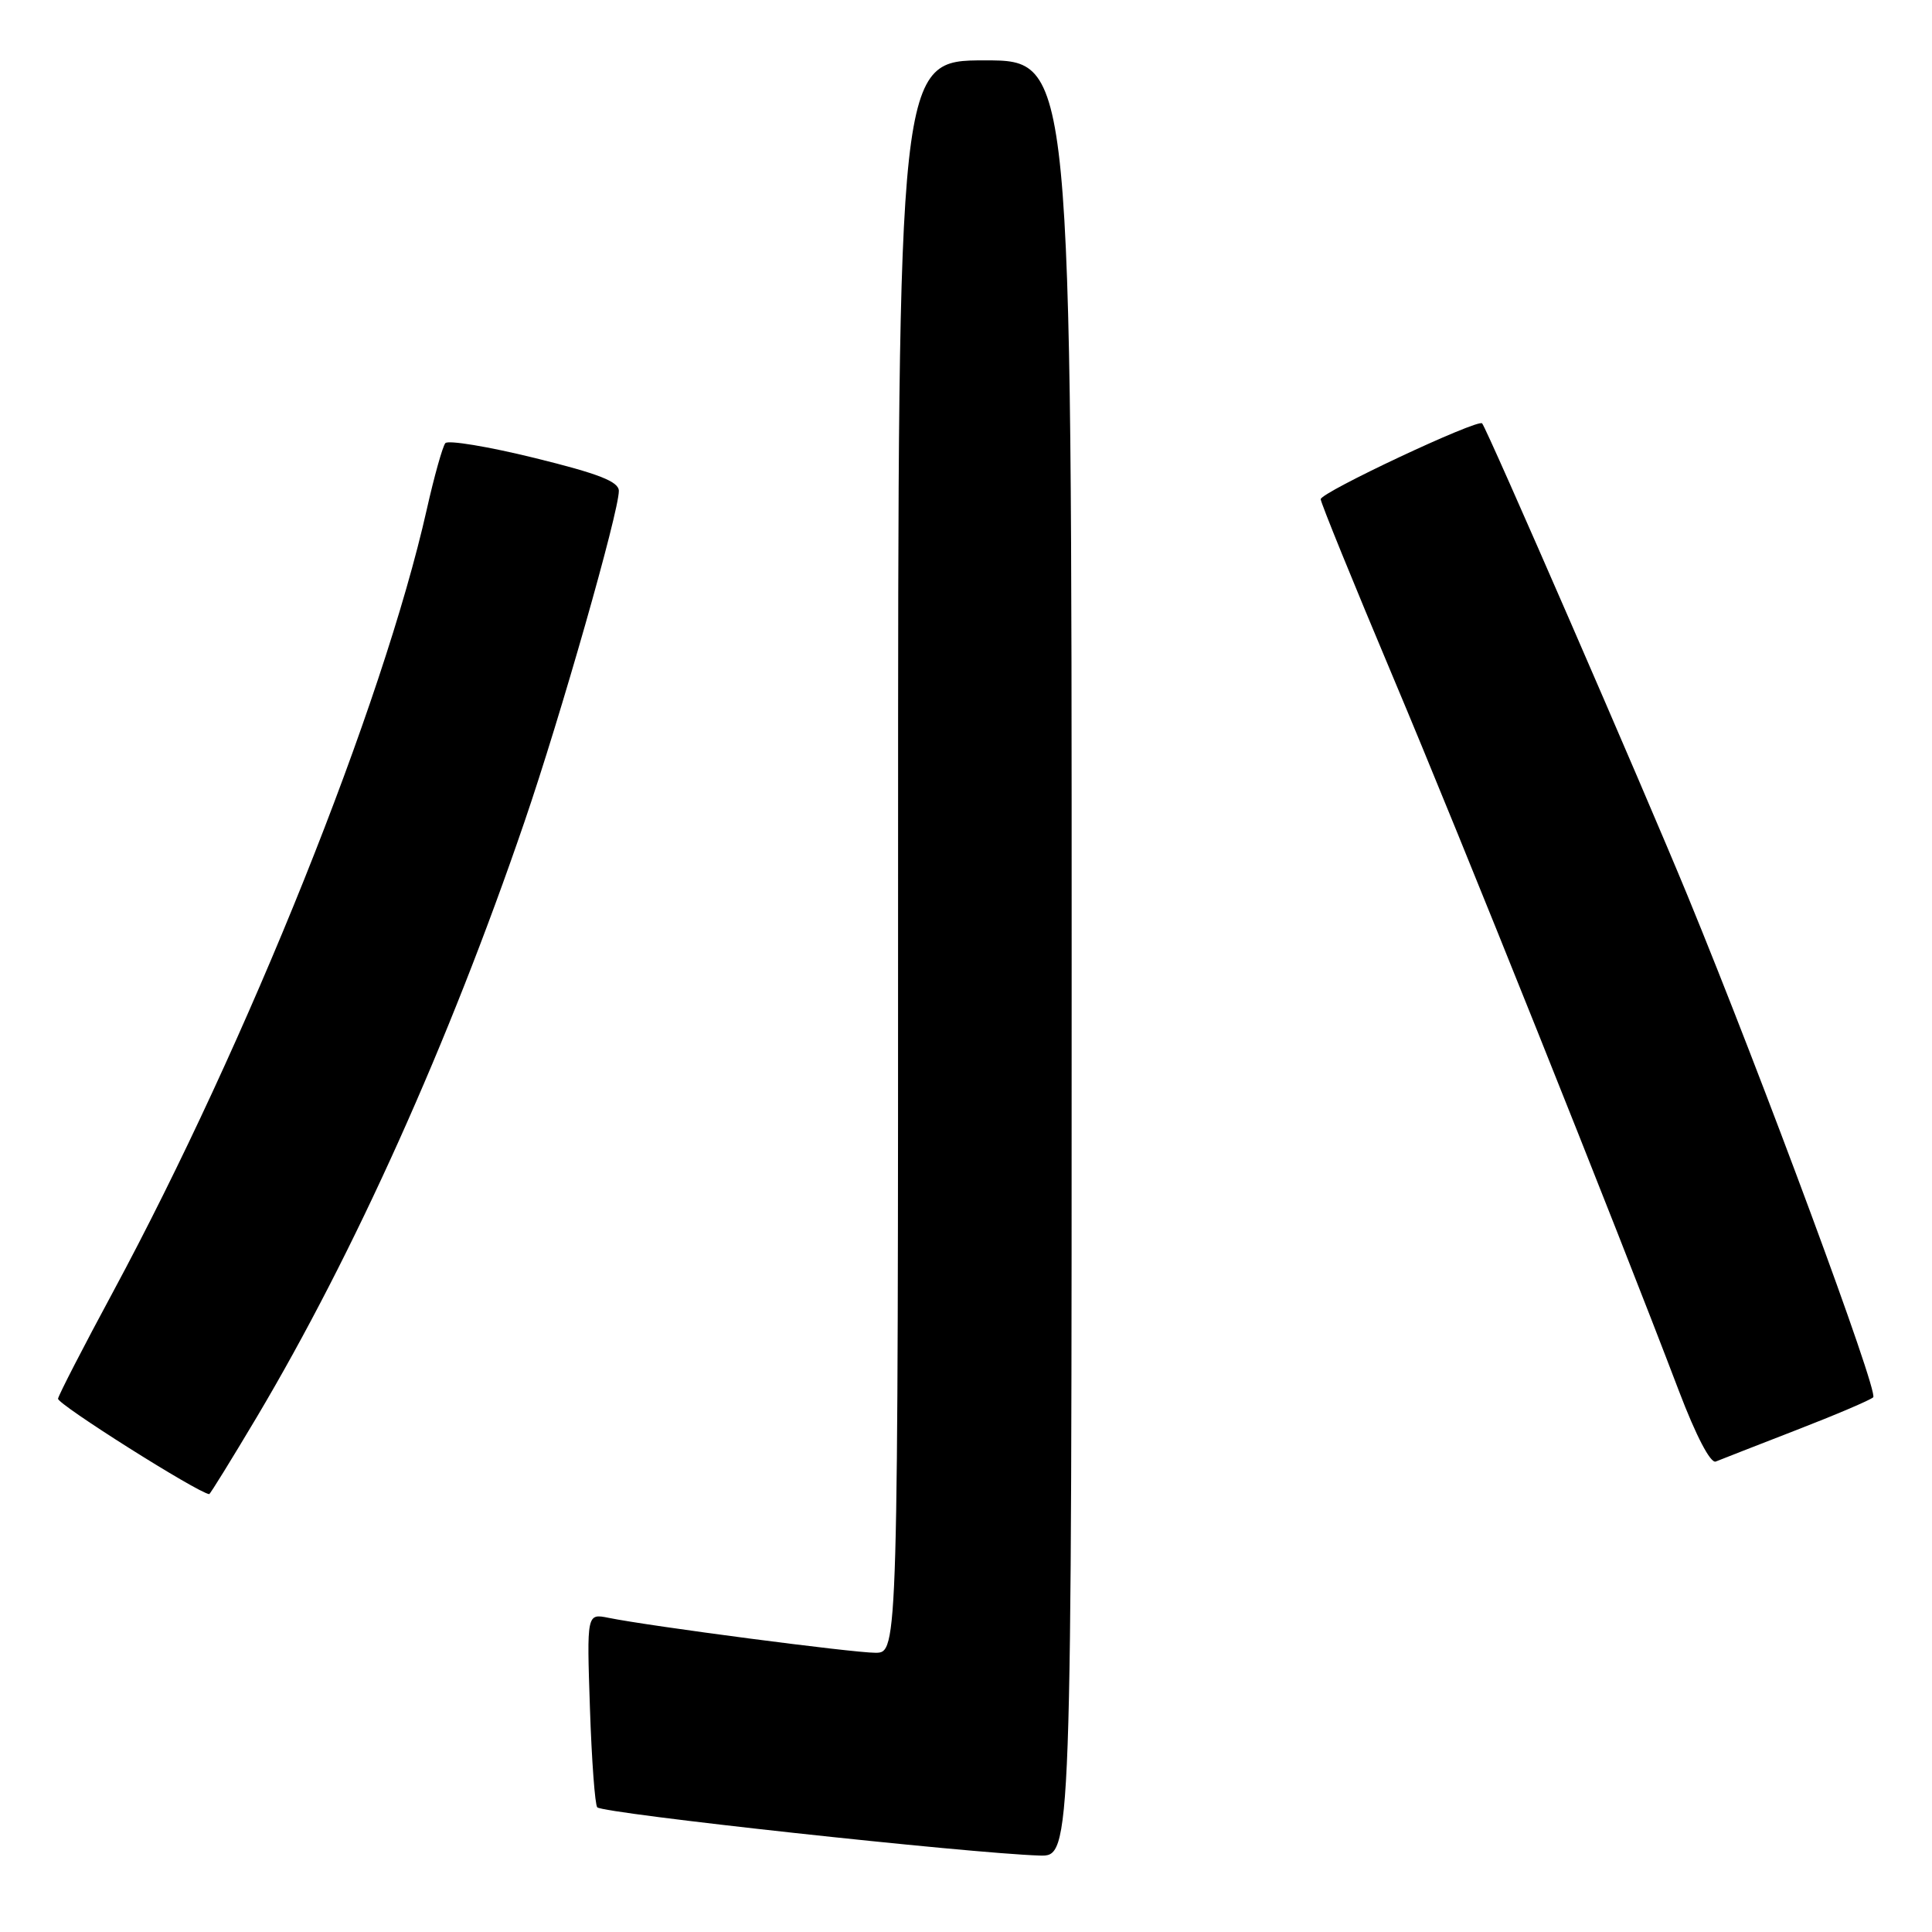 <?xml version="1.0" encoding="UTF-8" standalone="no"?>
<!DOCTYPE svg PUBLIC "-//W3C//DTD SVG 1.1//EN" "http://www.w3.org/Graphics/SVG/1.1/DTD/svg11.dtd" >
<svg xmlns="http://www.w3.org/2000/svg" xmlns:xlink="http://www.w3.org/1999/xlink" version="1.1" viewBox="0 0 256 256">
 <g >
 <path fill="currentColor"
d=" M 142.00 127.00 C 142.00 8.00 142.00 8.00 130.50 8.00 C 119.00 8.00 119.00 8.00 119.00 113.50 C 119.00 219.00 119.00 219.00 115.99 219.00 C 112.99 219.00 86.08 215.48 80.63 214.37 C 77.75 213.79 77.75 213.79 78.17 226.35 C 78.40 233.27 78.84 239.17 79.14 239.48 C 79.96 240.30 128.31 245.57 137.75 245.87 C 142.00 246.00 142.00 246.00 142.00 127.00 Z  M 34.04 187.75 C 46.94 166.04 59.45 138.24 69.49 108.91 C 74.27 94.96 82.00 67.86 82.00 65.05 C 82.00 63.81 79.33 62.77 70.83 60.68 C 64.69 59.17 59.37 58.29 59.01 58.72 C 58.65 59.15 57.54 63.10 56.55 67.50 C 50.73 93.38 32.82 138.04 14.98 171.18 C 11.07 178.43 7.79 184.80 7.69 185.33 C 7.55 186.04 26.21 197.82 27.72 197.98 C 27.84 197.99 30.68 193.39 34.04 187.75 Z  M 238.00 189.50 C 243.22 187.48 247.82 185.52 248.21 185.15 C 248.95 184.45 233.56 142.87 223.59 118.63 C 217.78 104.51 197.05 56.83 196.39 56.10 C 195.82 55.47 175.00 65.24 175.00 66.15 C 175.00 66.60 179.32 77.21 184.59 89.73 C 193.56 111.00 213.99 162.03 222.47 184.32 C 224.73 190.26 226.66 193.95 227.35 193.66 C 227.98 193.40 232.78 191.53 238.00 189.50 Z "/>
</g>
</svg>